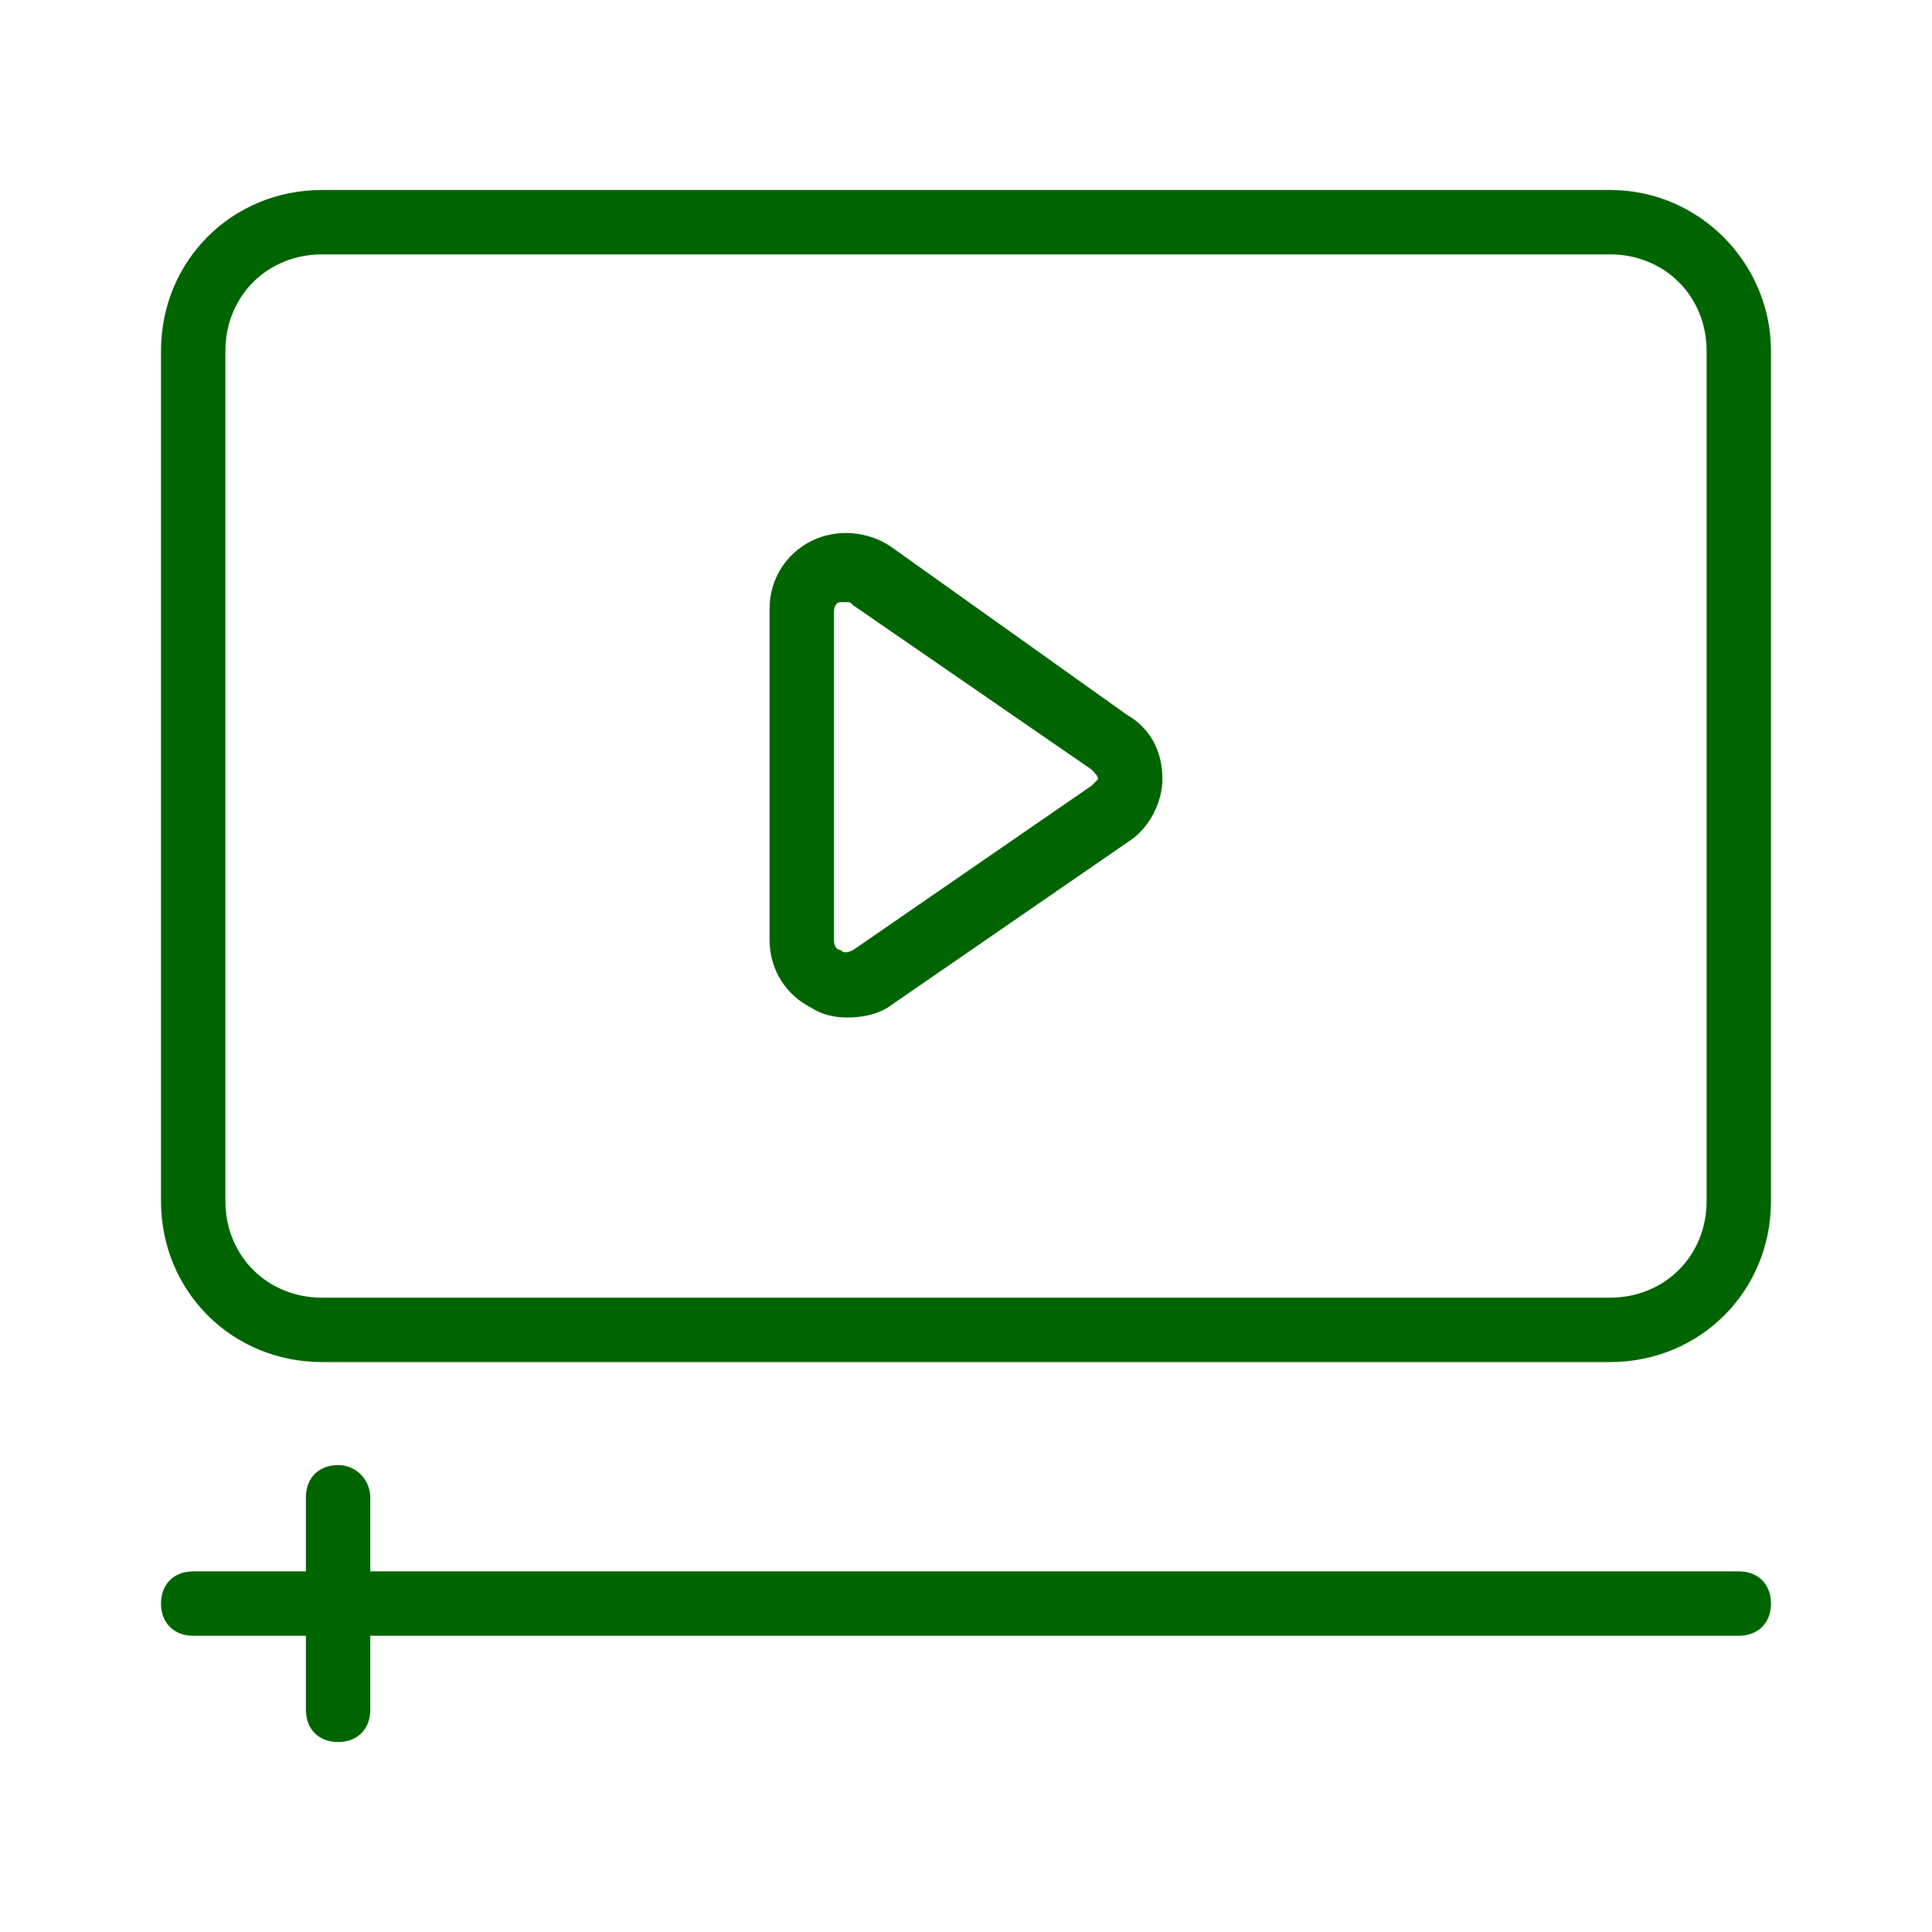 <svg width="48" height="48" viewBox="0 0 48 48" fill="none" xmlns="http://www.w3.org/2000/svg">
<g id="video">
<path id="Vector" d="M40 4.72H8C5.76 4.72 4 6.48 4 8.72V29.84C4 32.08 5.76 33.84 8 33.84H40C42.24 33.84 44 32.08 44 29.84V8.72C44 6.56 42.24 4.72 40 4.72ZM42.4 29.84C42.4 31.2 41.36 32.24 40 32.24H8C6.64 32.24 5.6 31.2 5.6 29.84V8.72C5.6 7.36 6.64 6.32 8 6.32H40C41.36 6.32 42.4 7.36 42.4 8.72V29.84Z" fill="#006400"/>
<path id="Vector_2" d="M28 17.76L22.16 13.6C21.6 13.2 20.8 13.12 20.16 13.44C19.52 13.76 19.12 14.4 19.12 15.12V23.36C19.12 24.08 19.52 24.72 20.16 25.04C20.4 25.2 20.72 25.28 21.04 25.28C21.44 25.28 21.84 25.2 22.16 24.96L28.08 20.88C28.56 20.56 28.88 19.92 28.88 19.36C28.88 18.64 28.56 18.08 28 17.76ZM27.12 19.52L21.2 23.6C21.04 23.68 20.96 23.68 20.88 23.6C20.8 23.6 20.72 23.52 20.72 23.36V15.2C20.72 15.04 20.8 14.96 20.88 14.96C20.88 14.96 20.96 14.96 21.04 14.96C21.12 14.96 21.12 14.96 21.2 15.04L27.12 19.12C27.2 19.2 27.28 19.28 27.28 19.36C27.28 19.36 27.2 19.44 27.12 19.52ZM8.4 36.4C7.92 36.4 7.6 36.72 7.6 37.2V39.04H4.8C4.32 39.04 4 39.36 4 39.84C4 40.32 4.32 40.64 4.8 40.64H7.6V42.48C7.6 42.96 7.92 43.28 8.4 43.28C8.88 43.28 9.2 42.96 9.2 42.48V40.64H43.2C43.68 40.64 44 40.32 44 39.84C44 39.36 43.68 39.04 43.2 39.04H9.2V37.2C9.2 36.8 8.88 36.4 8.4 36.4Z" fill="#006400"/>
</g>
</svg>
